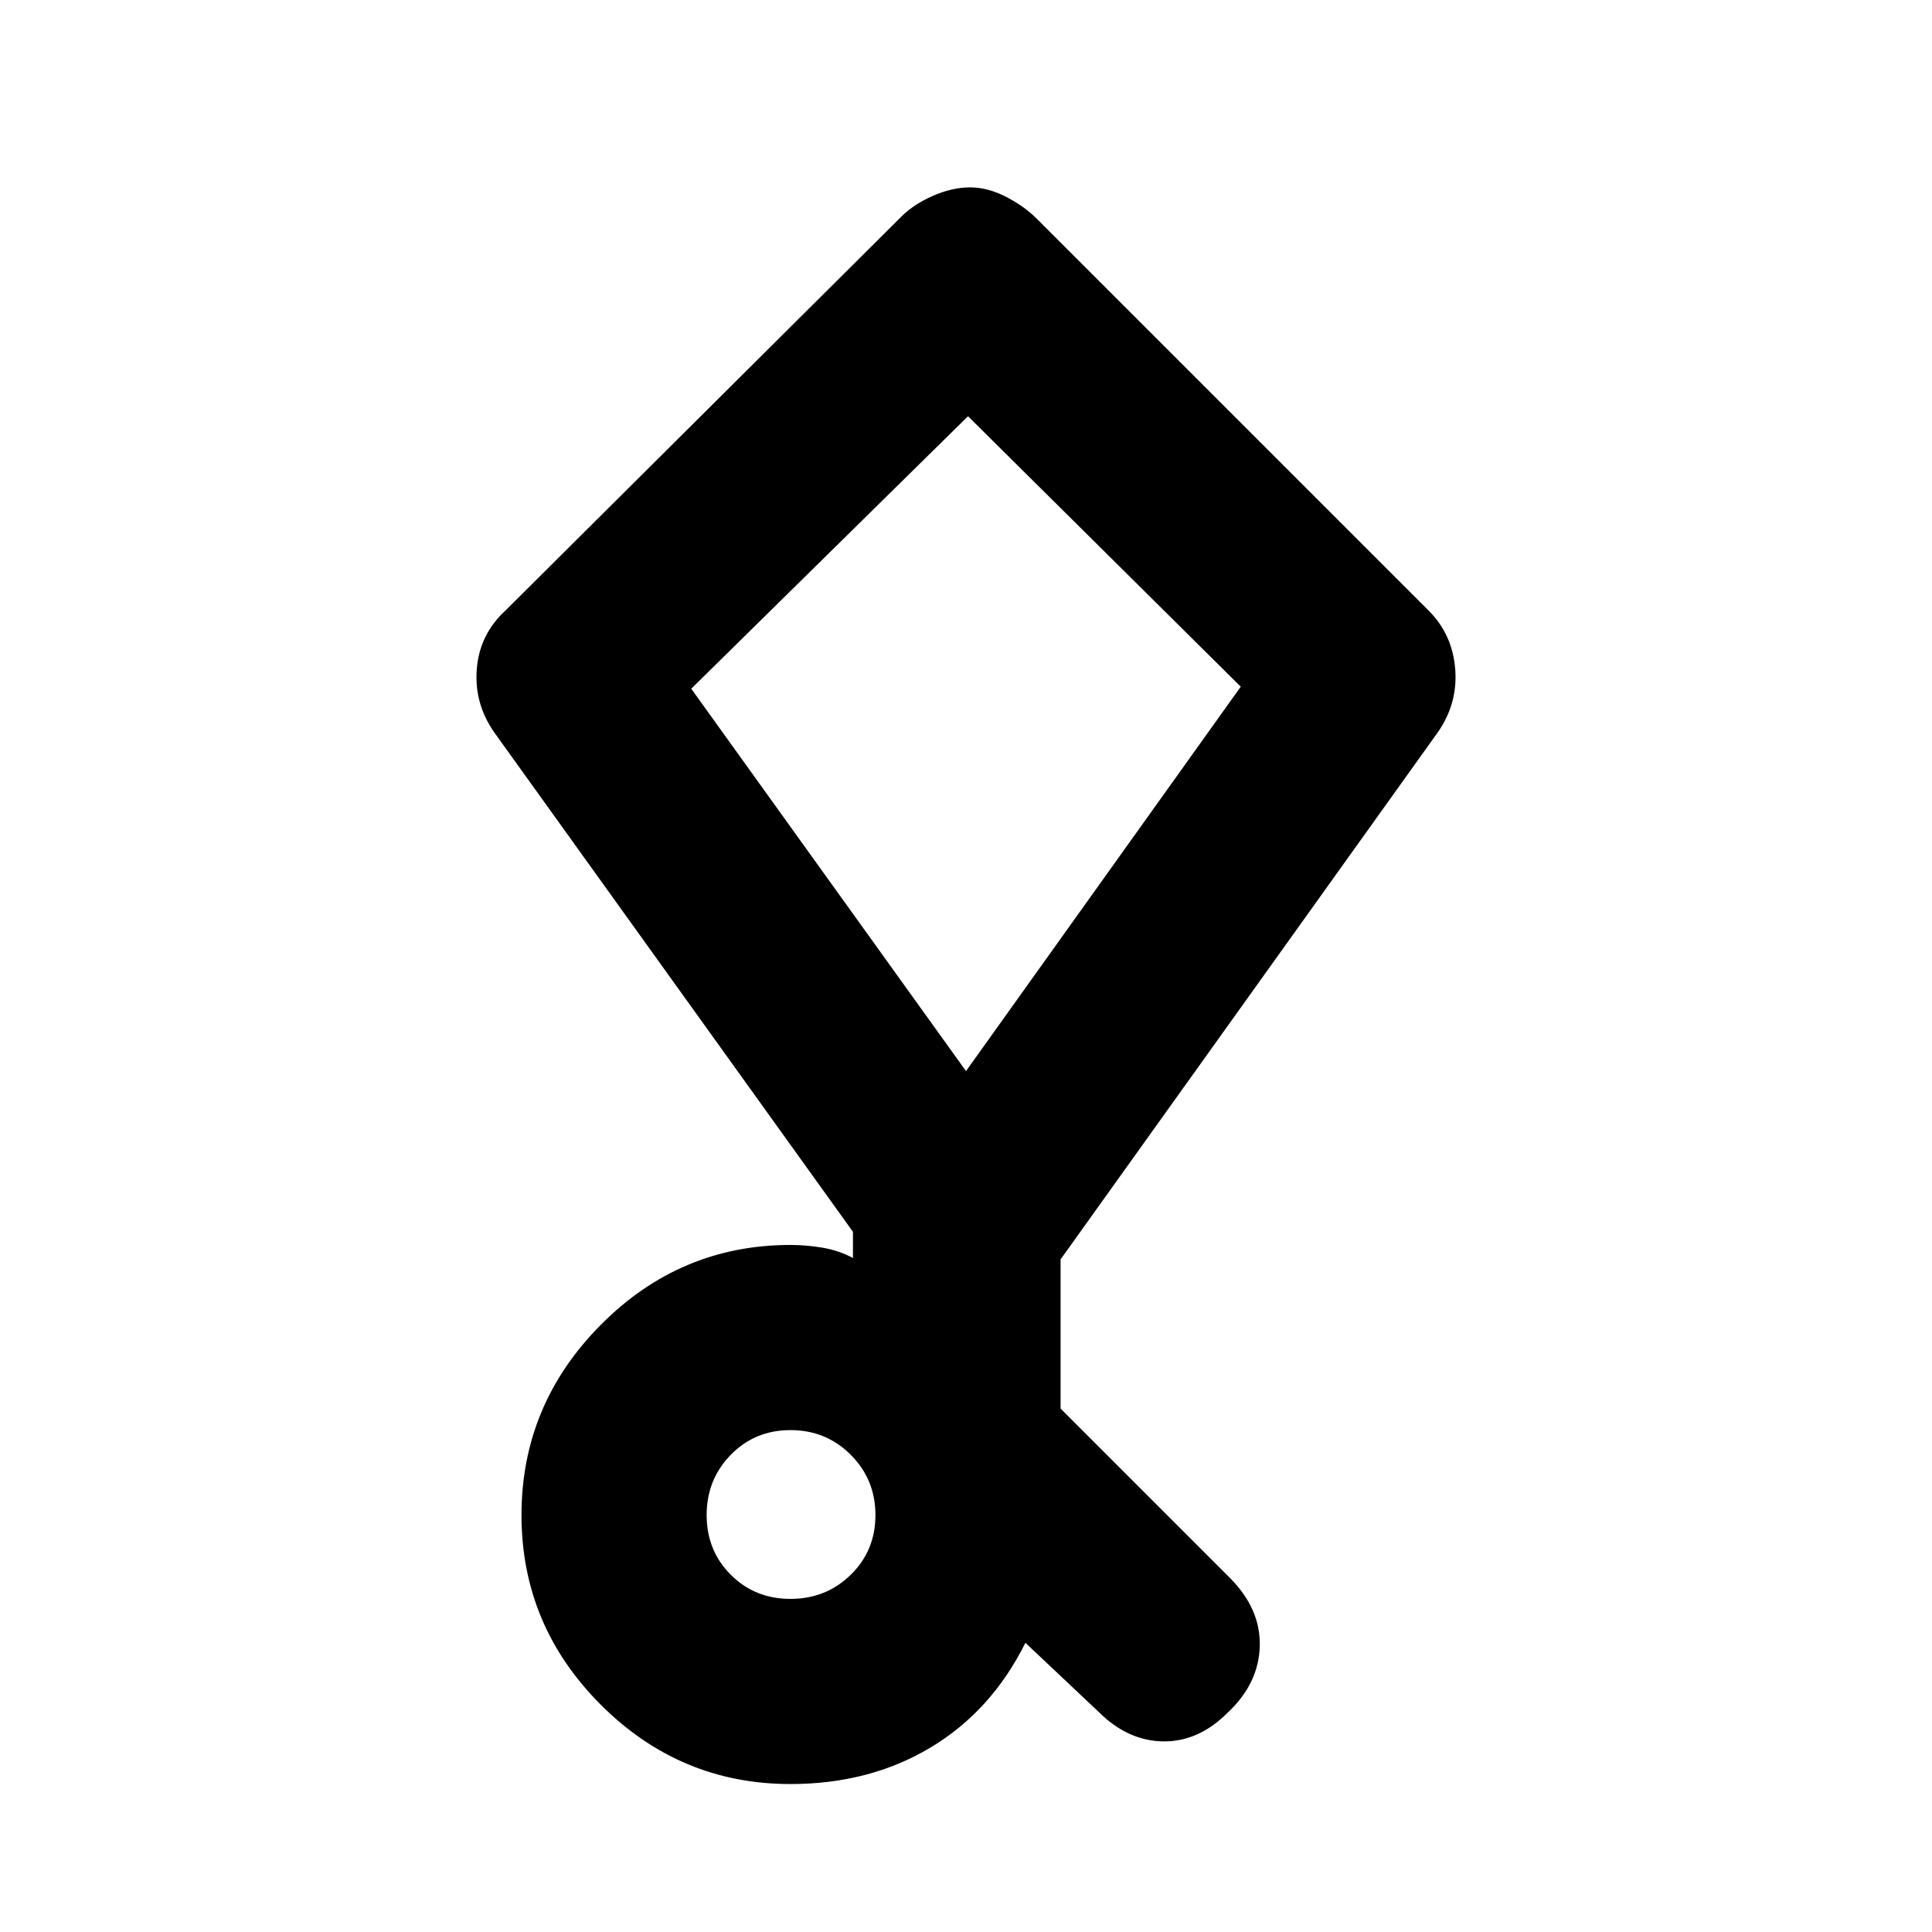<svg xmlns="http://www.w3.org/2000/svg" height="20" viewBox="0 -960 960 960" width="20"><path d="m545.826-109.455-36.304-34.239q-16.892 33.935-47.185 52.054-30.294 18.12-69.555 18.12-54.848 0-94.25-39.402-39.403-39.403-39.403-94.251 0-54.848 39.403-94.533 39.402-39.685 94.25-39.685 7.913 0 15.956 1.369 8.044 1.37 15.087 5.109v-13L245.912-595.63q-10.326-14.457-9.011-31.762 1.315-17.304 14.207-29.196l196.783-195.783q6.196-6.196 15.772-10.359T482-866.893q8.761 0 17.837 4.663t15.272 10.859l194.783 194.783q11.892 11.892 13.207 29.196 1.315 17.305-9.011 31.762L527.001-334.217v74.13l83.978 83.978q15.522 15.522 14.989 34.142-.533 18.62-16.055 33.077-14.456 14.457-32.043 14.174-17.588-.283-32.044-14.739Zm-153.044-56.066q17.674 0 29.946-11.989 12.271-11.989 12.271-29.663t-12.271-29.945q-12.272-12.272-29.946-12.272-17.673 0-29.662 12.272-11.99 12.271-11.99 29.945t11.99 29.663q11.989 11.989 29.662 11.989ZM480-427.784l136.521-190.999L481-753.174 343.479-617.783 480-427.784Zm0-165.695Z"/></svg>